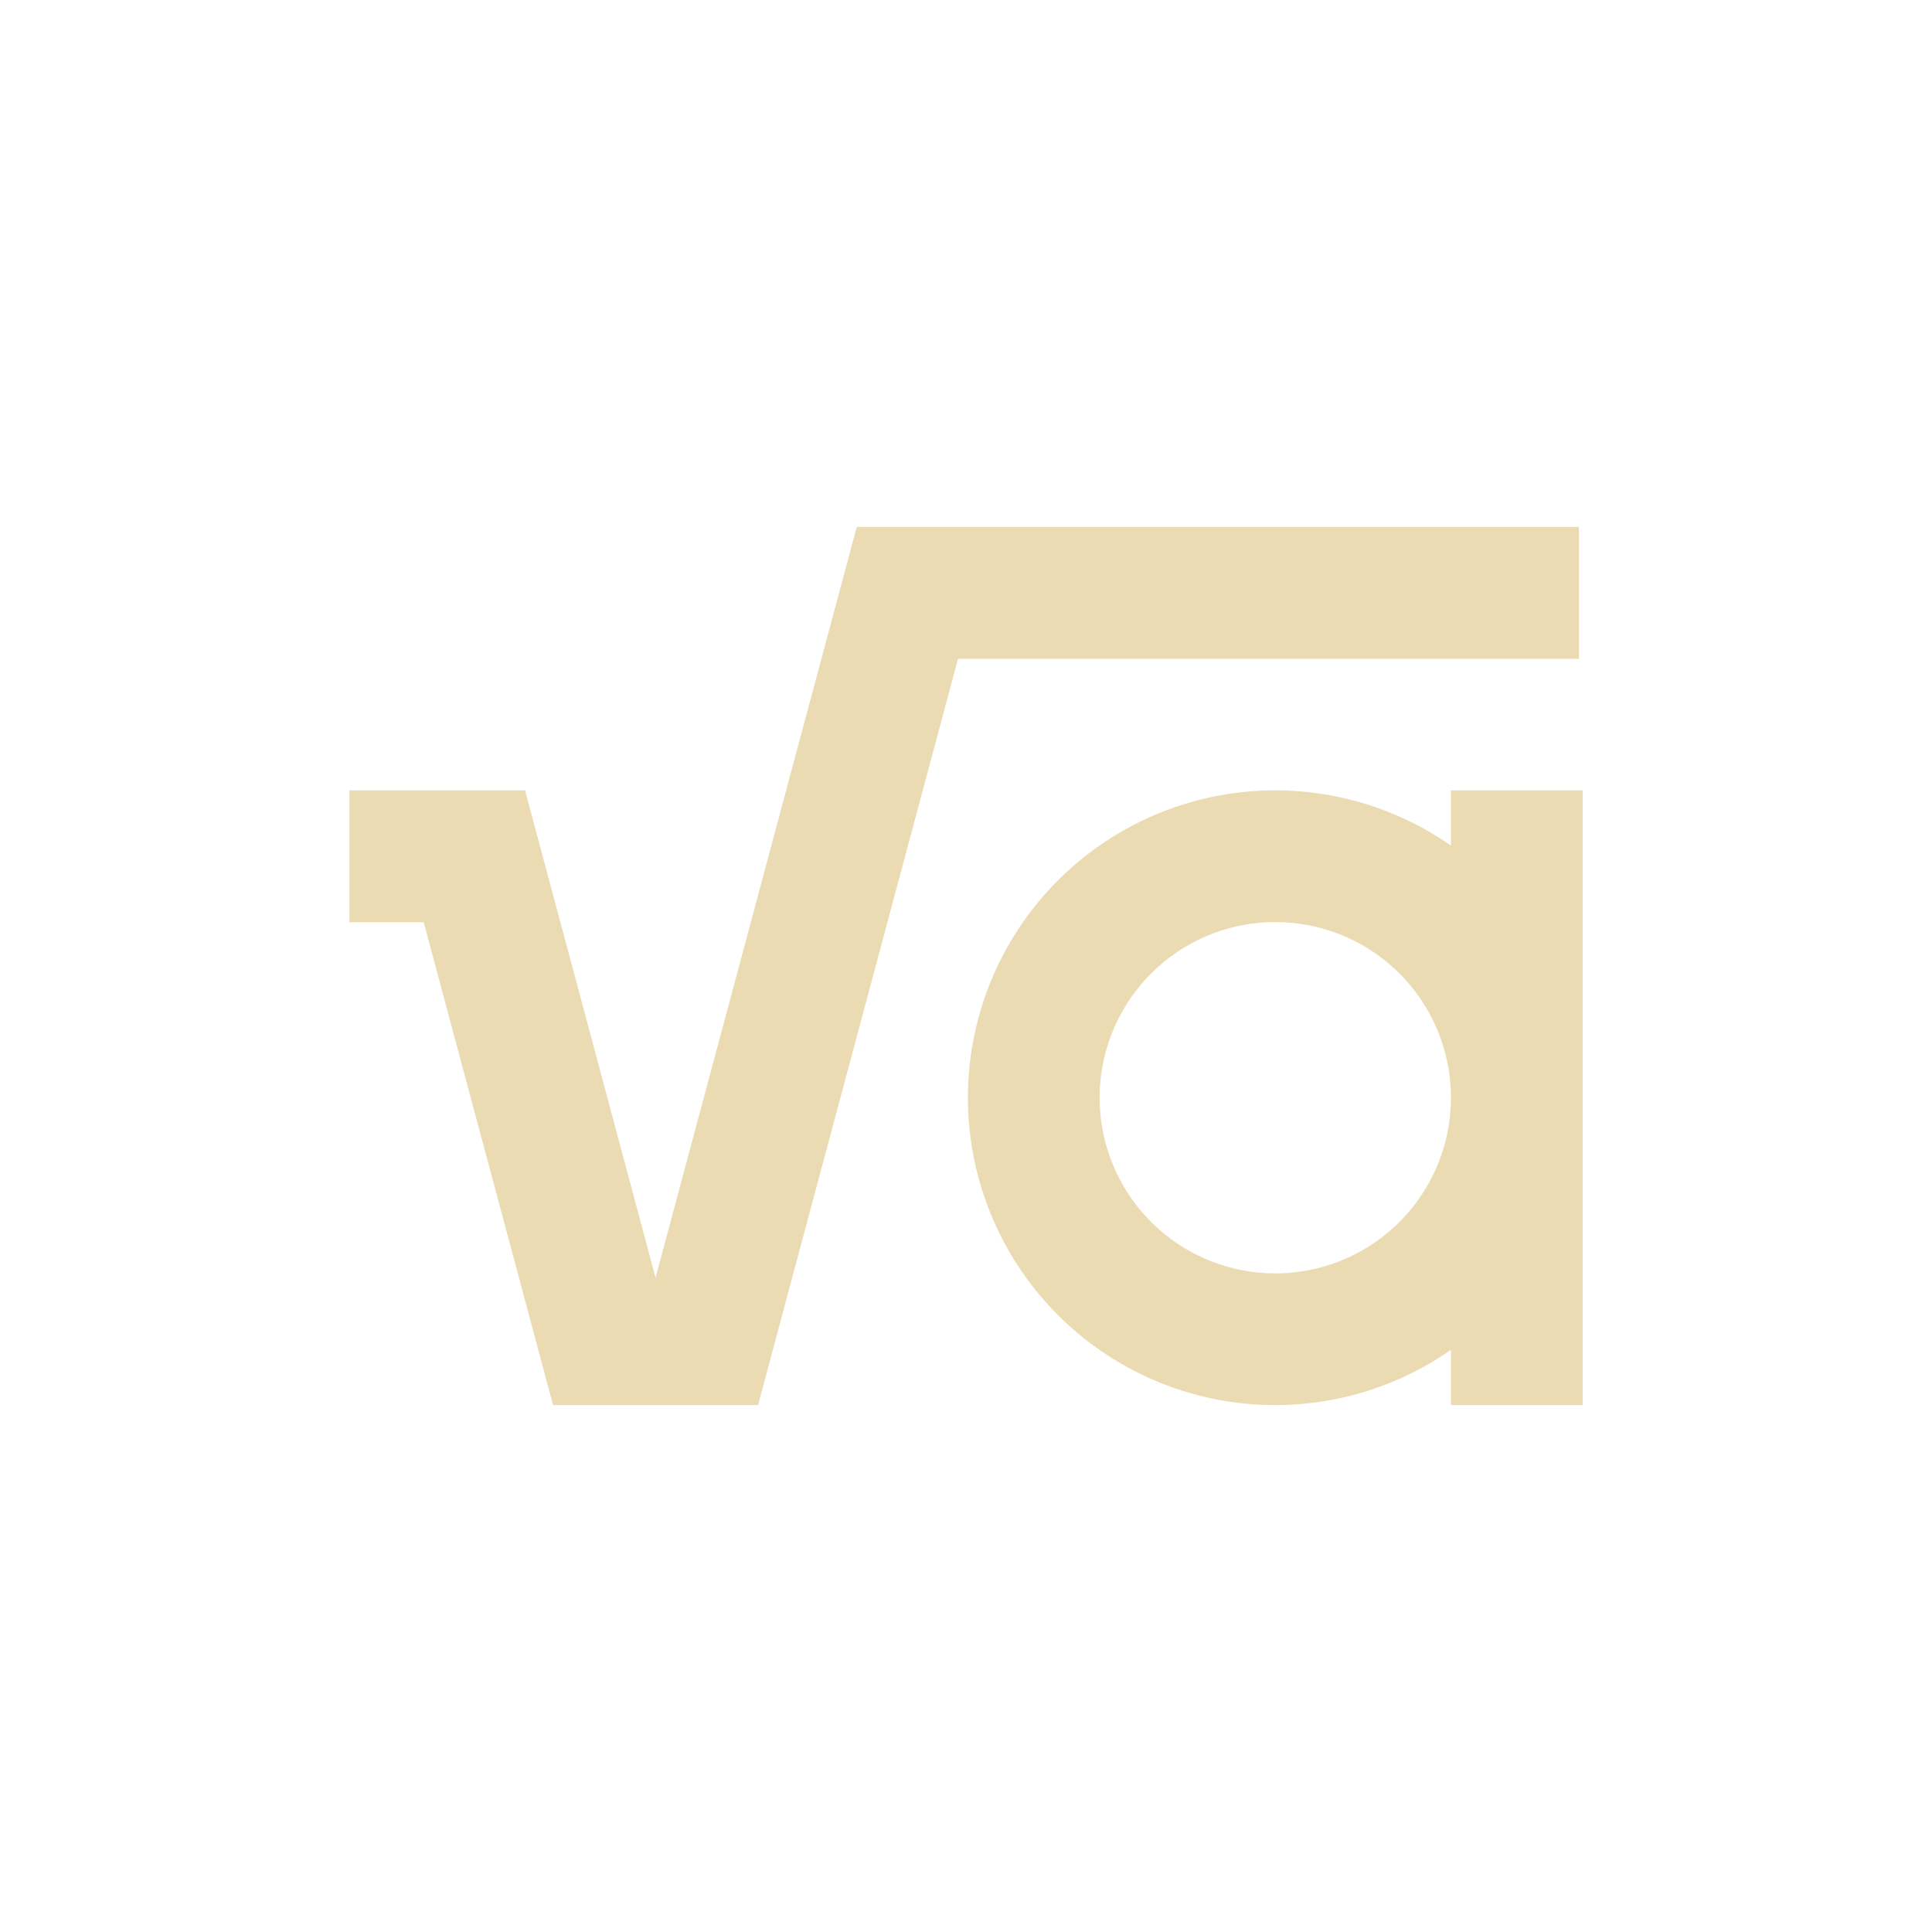 <svg width="22" height="22" version="1.1" xmlns="http://www.w3.org/2000/svg">
  <defs>
    <style id="current-color-scheme" type="text/css">.ColorScheme-Text { color:#ebdbb2; } .ColorScheme-Highlight { color:#458588; }</style>
  </defs>
  <path class="ColorScheme-Text" d="m9.756 6-2.291 8.549-1.486-5.549h-2v1.502h0.846l1.473 5.498h2.334l2.277-8.498h7.07v-1.502h-8.223zm4.766 3a3.5 3.5 0 0 0-3.5 3.5 3.5 3.5 0 0 0 3.5 3.5 3.5 3.5 0 0 0 2-0.629v0.629h1.5v-7h-1.5v0.629a3.5 3.5 0 0 0-2-0.629zm0 1.5a2 2 0 0 1 2 2 2 2 0 0 1-2 2 2 2 0 0 1-2-2 2 2 0 0 1 2-2z" fill="currentColor"/>
</svg>

